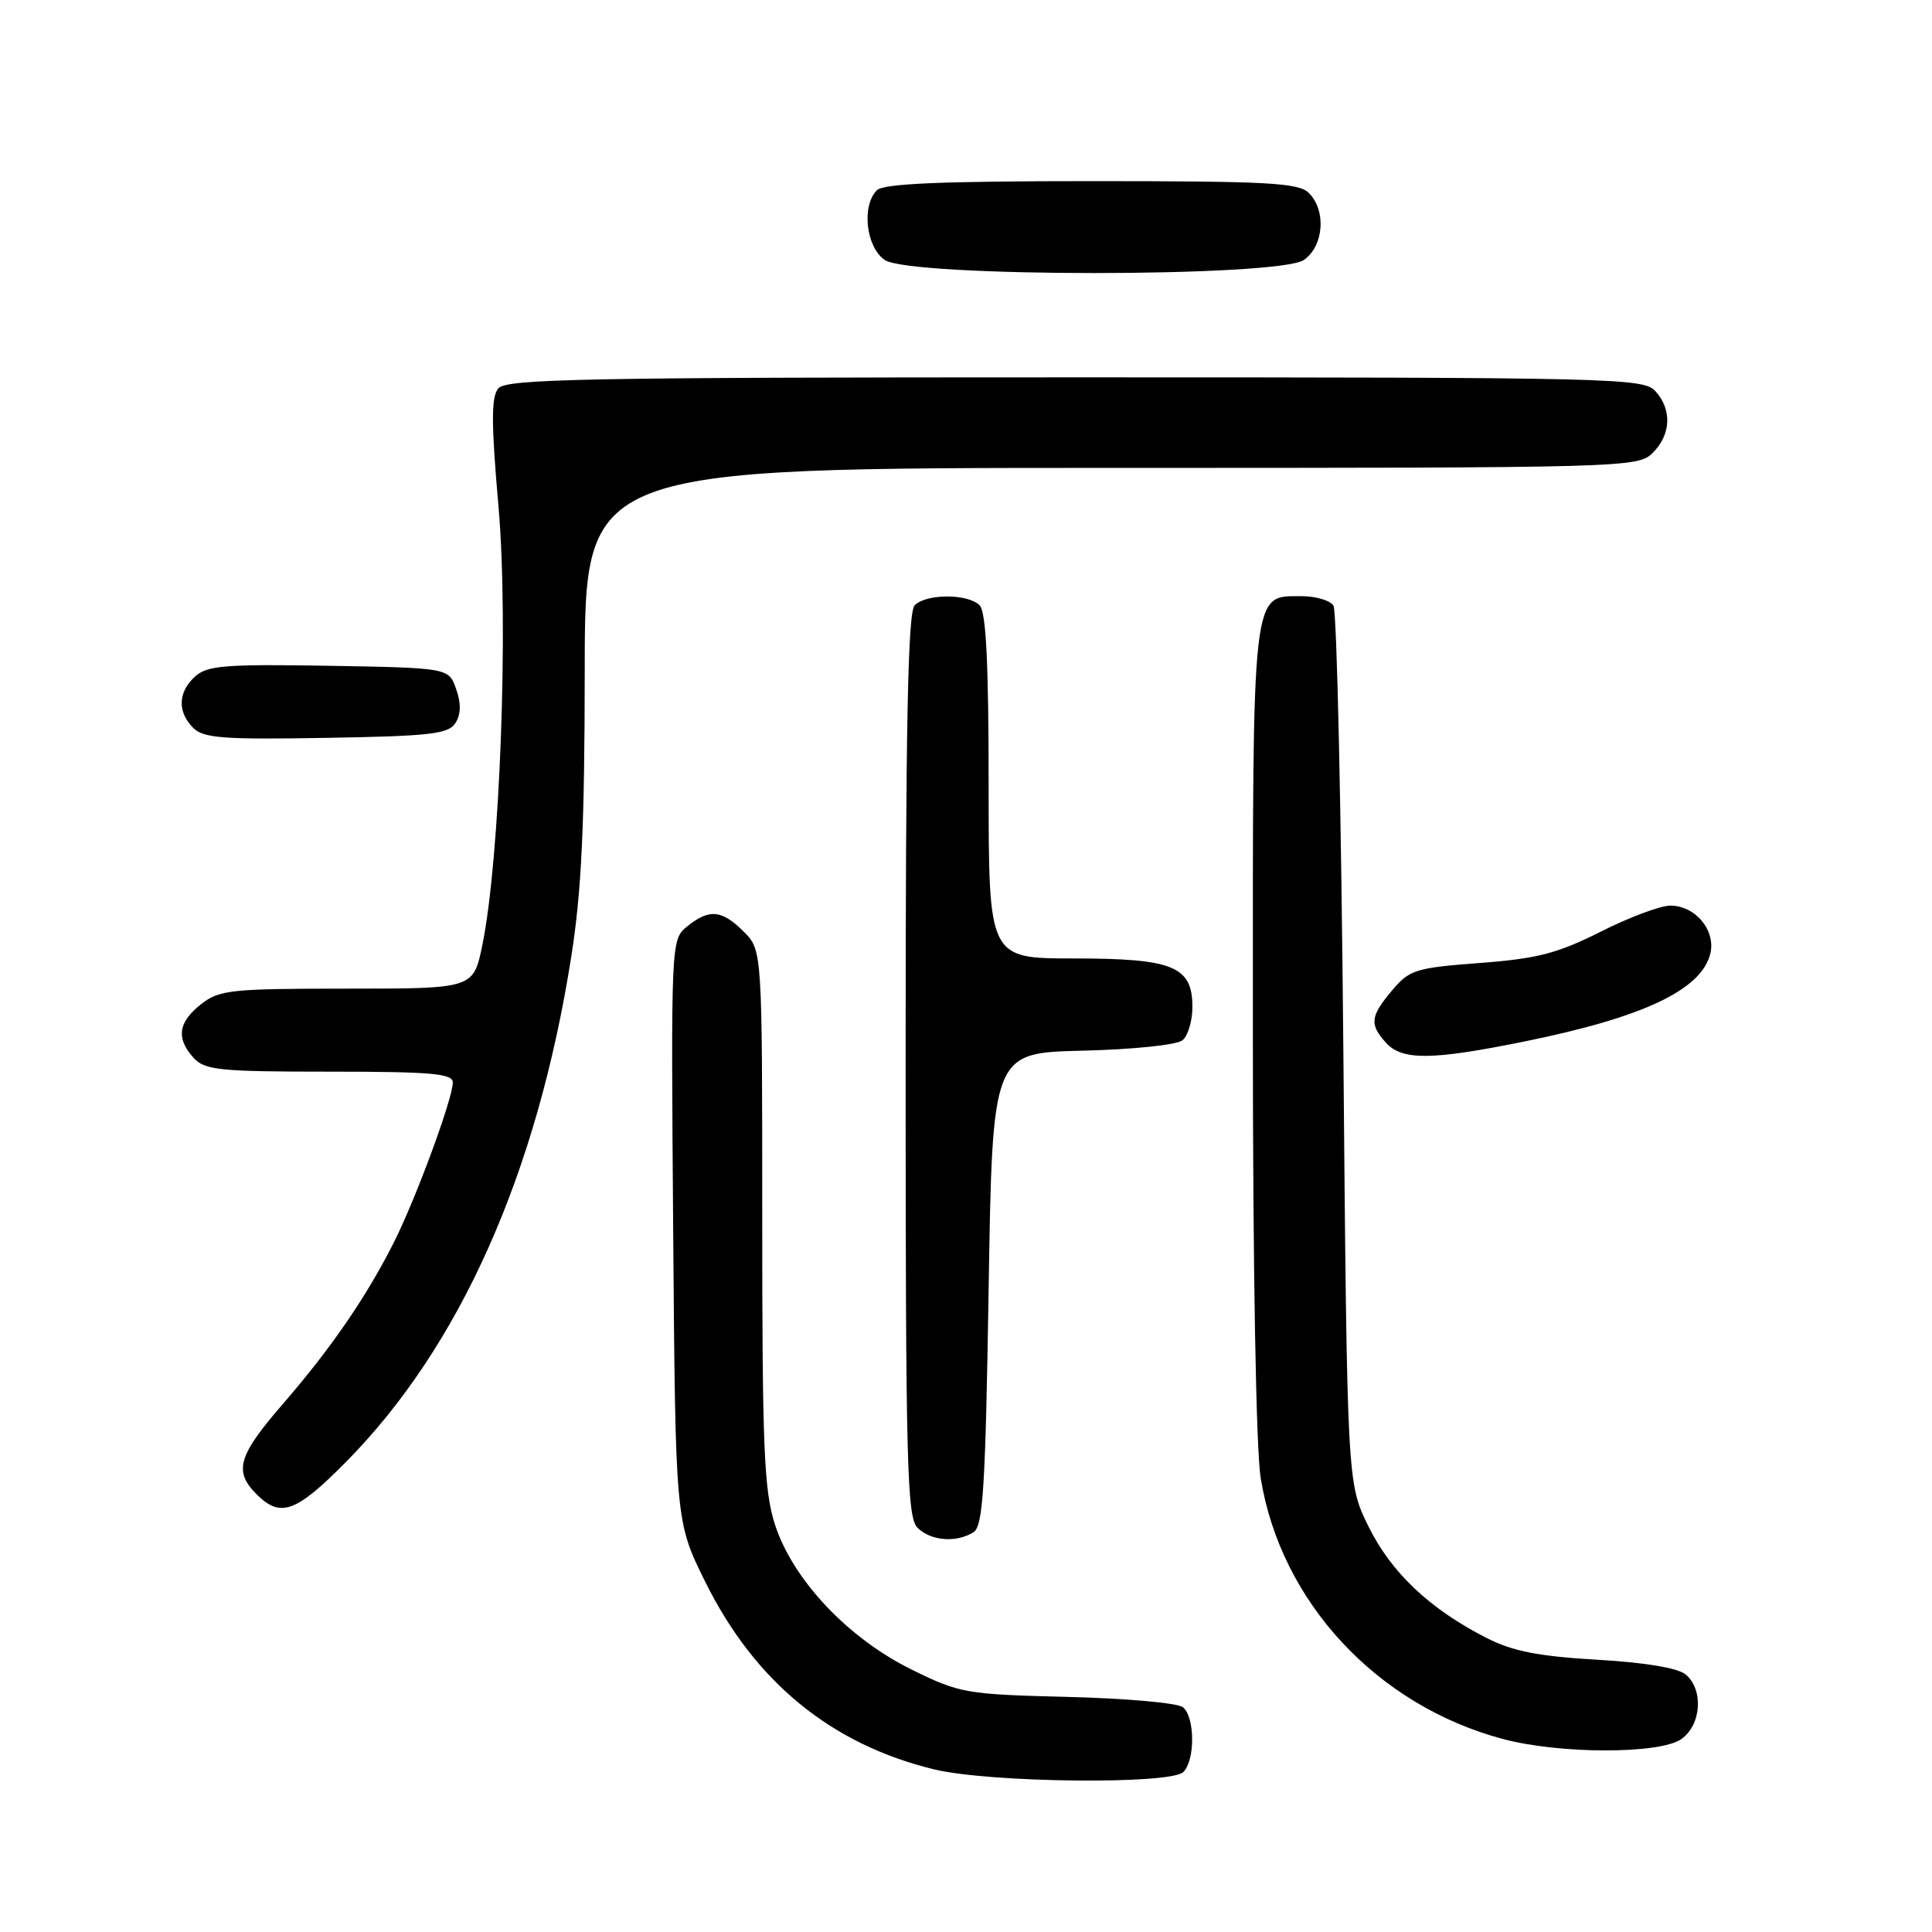 <?xml version="1.0" encoding="UTF-8" standalone="no"?>
<!DOCTYPE svg PUBLIC "-//W3C//DTD SVG 1.1//EN" "http://www.w3.org/Graphics/SVG/1.1/DTD/svg11.dtd" >
<svg xmlns="http://www.w3.org/2000/svg" xmlns:xlink="http://www.w3.org/1999/xlink" version="1.1" viewBox="0 0 256 256">
 <g >
 <path fill="currentColor"
d=" M 156.80 234.80 C 158.38 233.22 158.34 227.53 156.75 226.22 C 156.06 225.65 149.19 225.04 141.48 224.85 C 127.98 224.51 127.20 224.38 120.80 221.23 C 112.34 217.06 105.06 209.33 102.69 202.02 C 101.23 197.49 101.00 191.91 101.00 161.34 C 101.00 125.91 101.00 125.91 98.55 123.45 C 95.64 120.55 93.98 120.39 91.06 122.75 C 88.91 124.50 88.91 124.60 89.20 163.05 C 89.50 201.61 89.50 201.61 93.42 209.54 C 99.99 222.83 110.11 231.13 123.77 234.45 C 131.14 236.23 155.11 236.49 156.80 234.80 Z  M 222.78 230.44 C 225.45 228.57 225.76 223.87 223.35 221.87 C 222.32 221.01 217.91 220.28 211.60 219.92 C 203.87 219.47 200.44 218.80 197.00 217.05 C 189.46 213.21 184.33 208.37 181.32 202.24 C 178.50 196.50 178.50 196.50 178.00 139.00 C 177.72 107.38 177.14 80.94 176.69 80.25 C 176.25 79.56 174.36 79.00 172.50 79.00 C 165.81 79.00 166.00 77.35 166.01 136.47 C 166.01 168.08 166.43 192.07 167.05 195.86 C 169.70 212.23 182.40 225.93 199.08 230.41 C 206.61 232.44 219.91 232.45 222.78 230.44 Z  M 129.00 203.02 C 130.26 202.22 130.58 197.13 131.00 170.79 C 131.50 139.50 131.50 139.50 143.44 139.22 C 150.14 139.06 155.95 138.46 156.69 137.84 C 157.41 137.25 158.00 135.26 158.00 133.43 C 158.00 128.04 155.46 127.00 142.28 127.00 C 131.00 127.00 131.00 127.00 131.00 104.20 C 131.00 87.80 130.66 81.06 129.80 80.20 C 128.25 78.65 122.75 78.65 121.20 80.20 C 120.29 81.11 120.00 96.01 120.00 141.13 C 120.00 194.09 120.18 201.04 121.57 202.43 C 123.33 204.19 126.73 204.46 129.00 203.02 Z  M 45.81 193.75 C 60.93 178.48 71.18 155.51 75.70 126.73 C 77.06 118.08 77.47 109.35 77.48 88.75 C 77.50 62.00 77.50 62.00 147.25 62.00 C 215.67 62.00 217.04 61.96 219.00 60.00 C 221.43 57.57 221.57 54.29 219.35 51.83 C 217.77 50.09 214.07 50.00 142.47 50.00 C 77.67 50.00 67.08 50.20 66.03 51.46 C 65.08 52.61 65.08 56.00 66.06 67.21 C 67.41 82.66 66.25 113.86 63.91 125.25 C 62.72 131.00 62.72 131.00 46.00 131.00 C 30.59 131.00 29.06 131.16 26.63 133.07 C 23.60 135.46 23.31 137.58 25.65 140.17 C 27.13 141.80 29.09 142.00 43.65 142.00 C 57.22 142.00 60.00 142.25 60.00 143.44 C 60.00 145.54 55.16 158.69 52.25 164.50 C 48.63 171.72 43.92 178.59 37.57 185.93 C 31.53 192.89 30.93 194.93 34.00 198.00 C 37.16 201.16 39.20 200.43 45.81 193.75 Z  M 202.15 137.97 C 217.76 134.79 225.42 131.17 226.62 126.39 C 227.39 123.30 224.66 120.00 221.32 120.00 C 220.02 120.00 215.86 121.55 212.09 123.46 C 206.37 126.33 203.70 127.03 196.08 127.60 C 187.58 128.24 186.76 128.50 184.47 131.22 C 181.56 134.68 181.44 135.72 183.65 138.17 C 185.80 140.54 189.74 140.50 202.15 137.97 Z  M 60.35 95.80 C 61.08 94.65 61.11 93.20 60.44 91.30 C 59.45 88.50 59.45 88.50 43.58 88.22 C 29.87 87.99 27.46 88.18 25.86 89.63 C 23.58 91.69 23.48 94.33 25.60 96.45 C 26.95 97.81 29.63 98.01 43.24 97.77 C 57.05 97.54 59.43 97.26 60.35 95.80 Z  M 172.78 34.44 C 175.42 32.59 175.76 27.90 173.43 25.57 C 172.08 24.22 168.05 24.00 144.63 24.00 C 124.78 24.00 117.07 24.33 116.20 25.20 C 114.14 27.26 114.74 32.71 117.22 34.44 C 120.53 36.76 169.47 36.76 172.78 34.44 Z "/>
</g>
</svg>